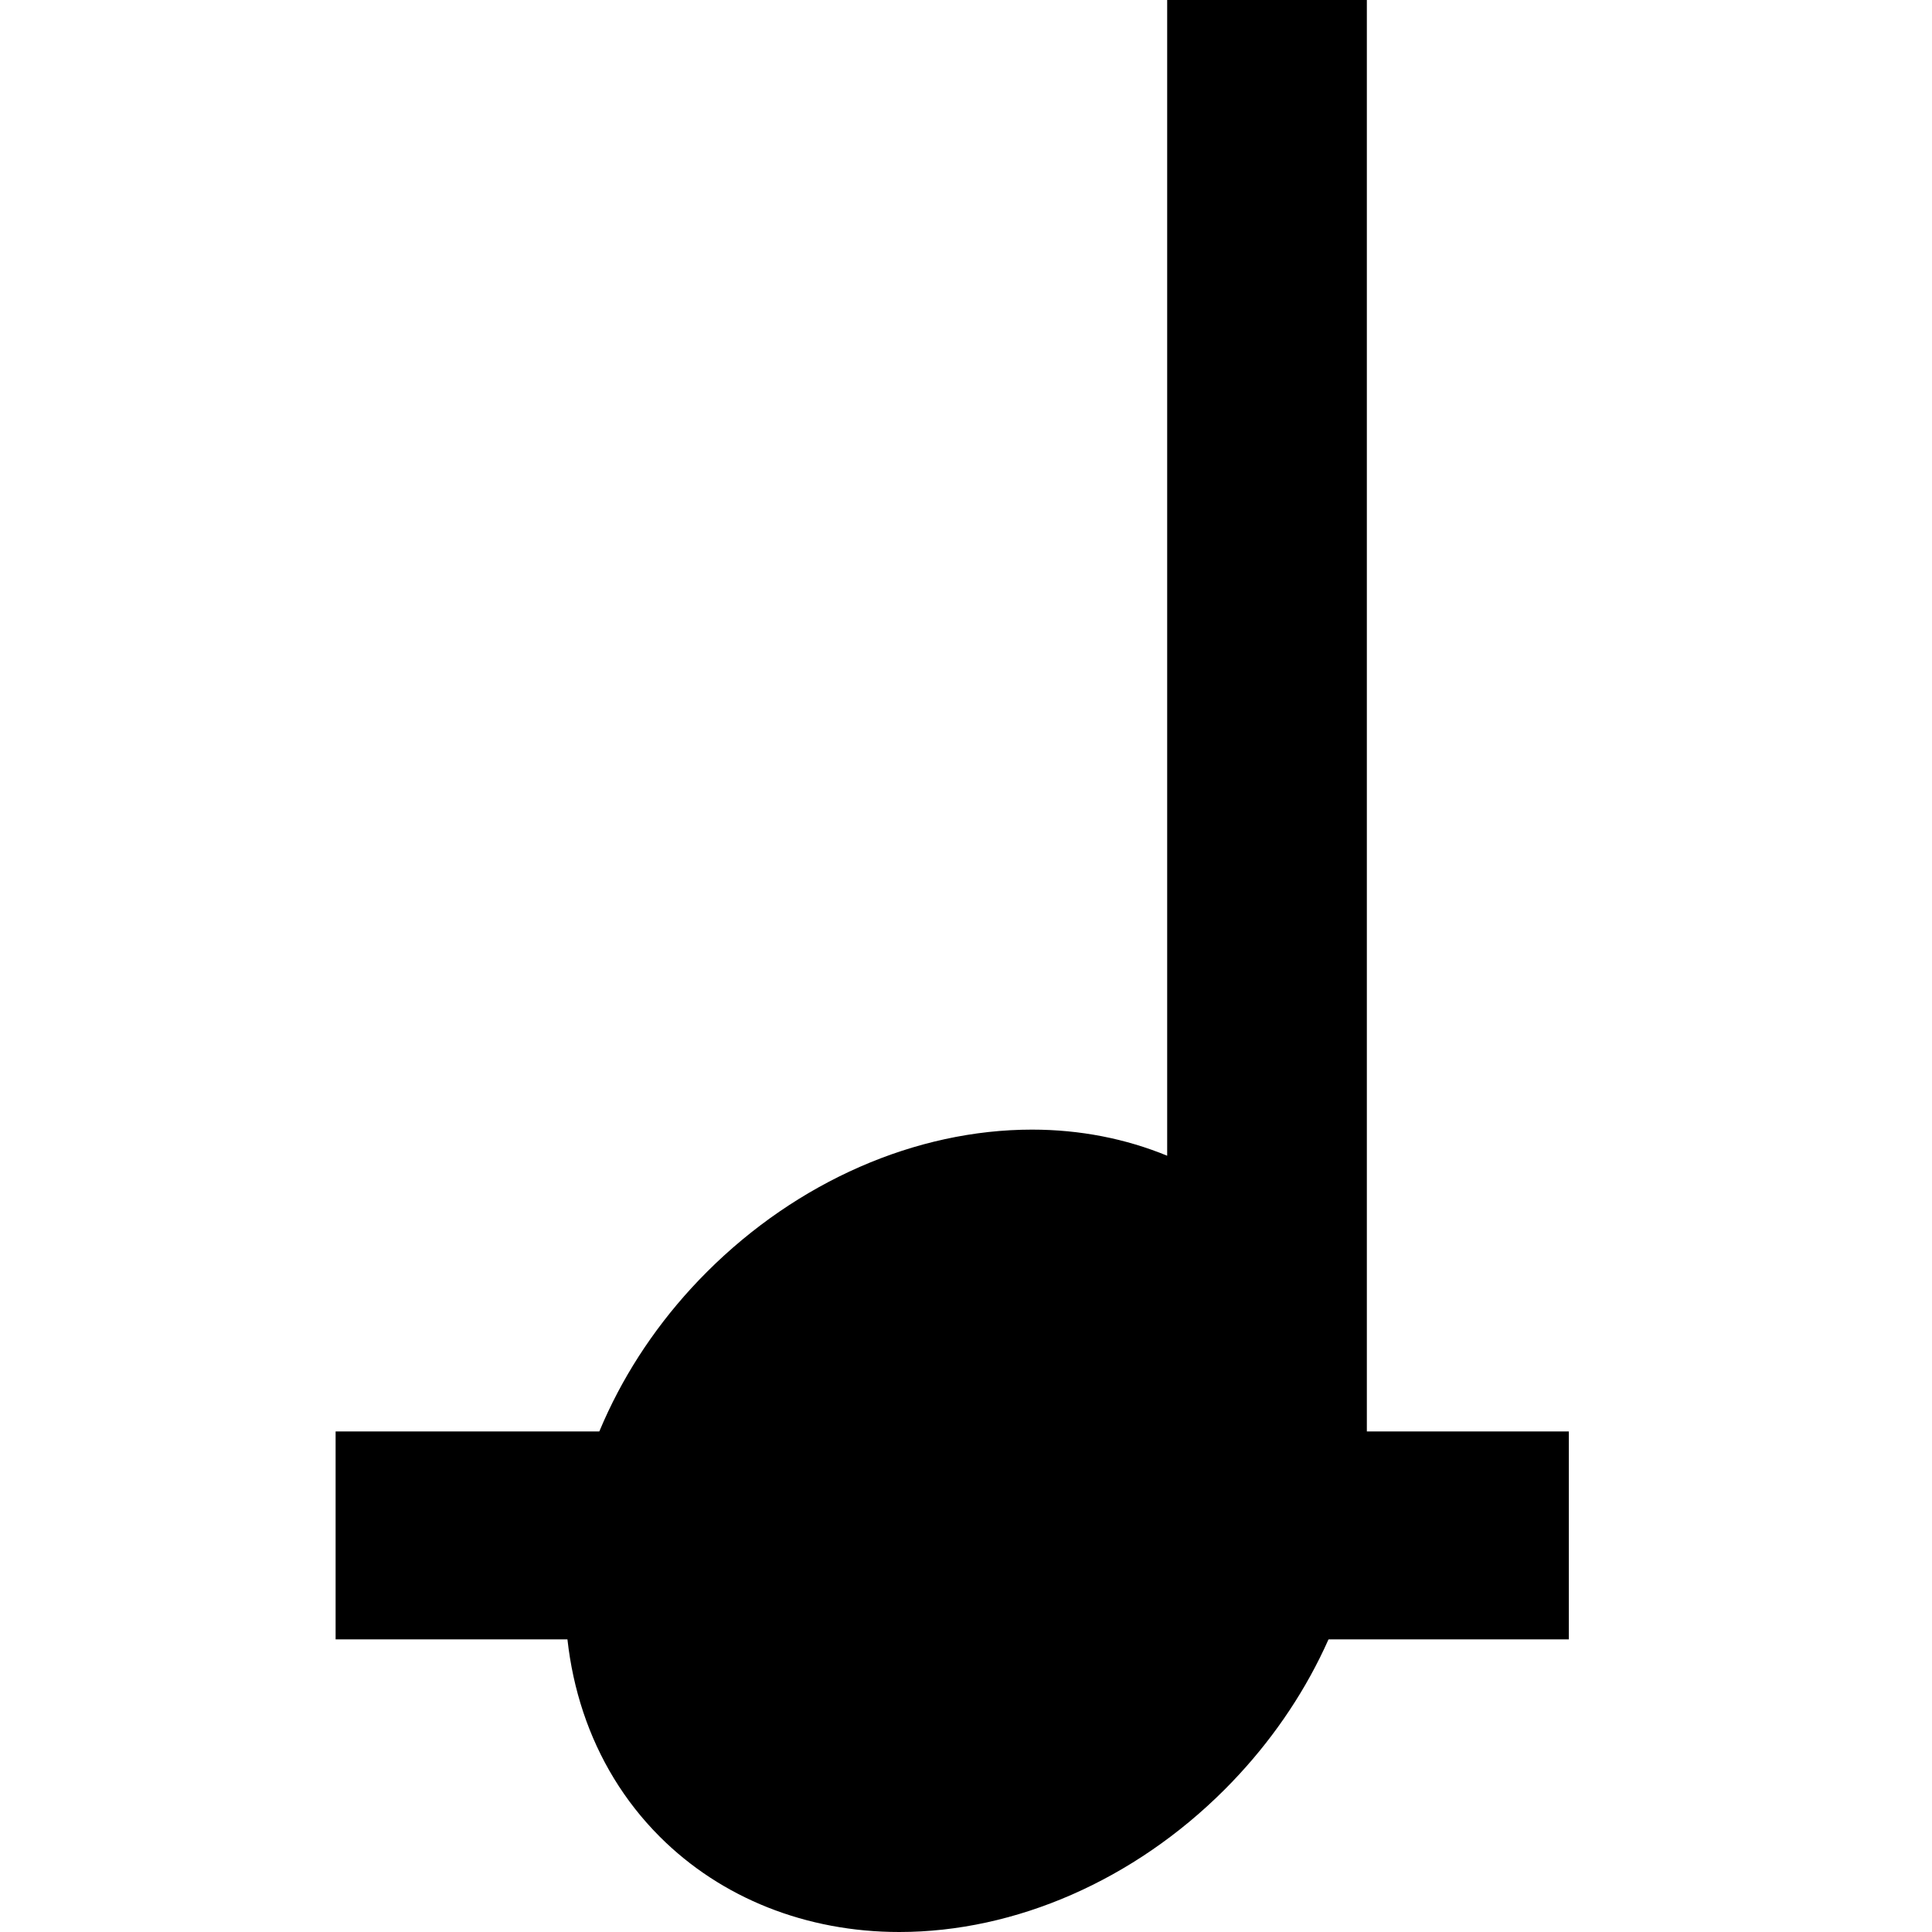 <?xml version="1.0" encoding="utf-8"?>
<svg viewBox="0 0 290.281 290.281" xmlns="http://www.w3.org/2000/svg">
  <path d="M205.367 0h-30v173.646c-6.239-2.566-13.111-3.922-20.305-3.922-17.458 0-35.266 7.796-48.857 21.388-25.344 25.343-28.516 63.407-7.072 84.853 9.232 9.232 22.016 14.316 35.995 14.316 17.458 0 35.266-7.796 48.857-21.388 11.843-11.843 19.308-26.842 21.018-42.234.244-2.198.355-4.38.355-6.537h.01V0z"/>
  <rect x="50.425" y="215.074" width="185.292" height="31.239" style=""/>
</svg>